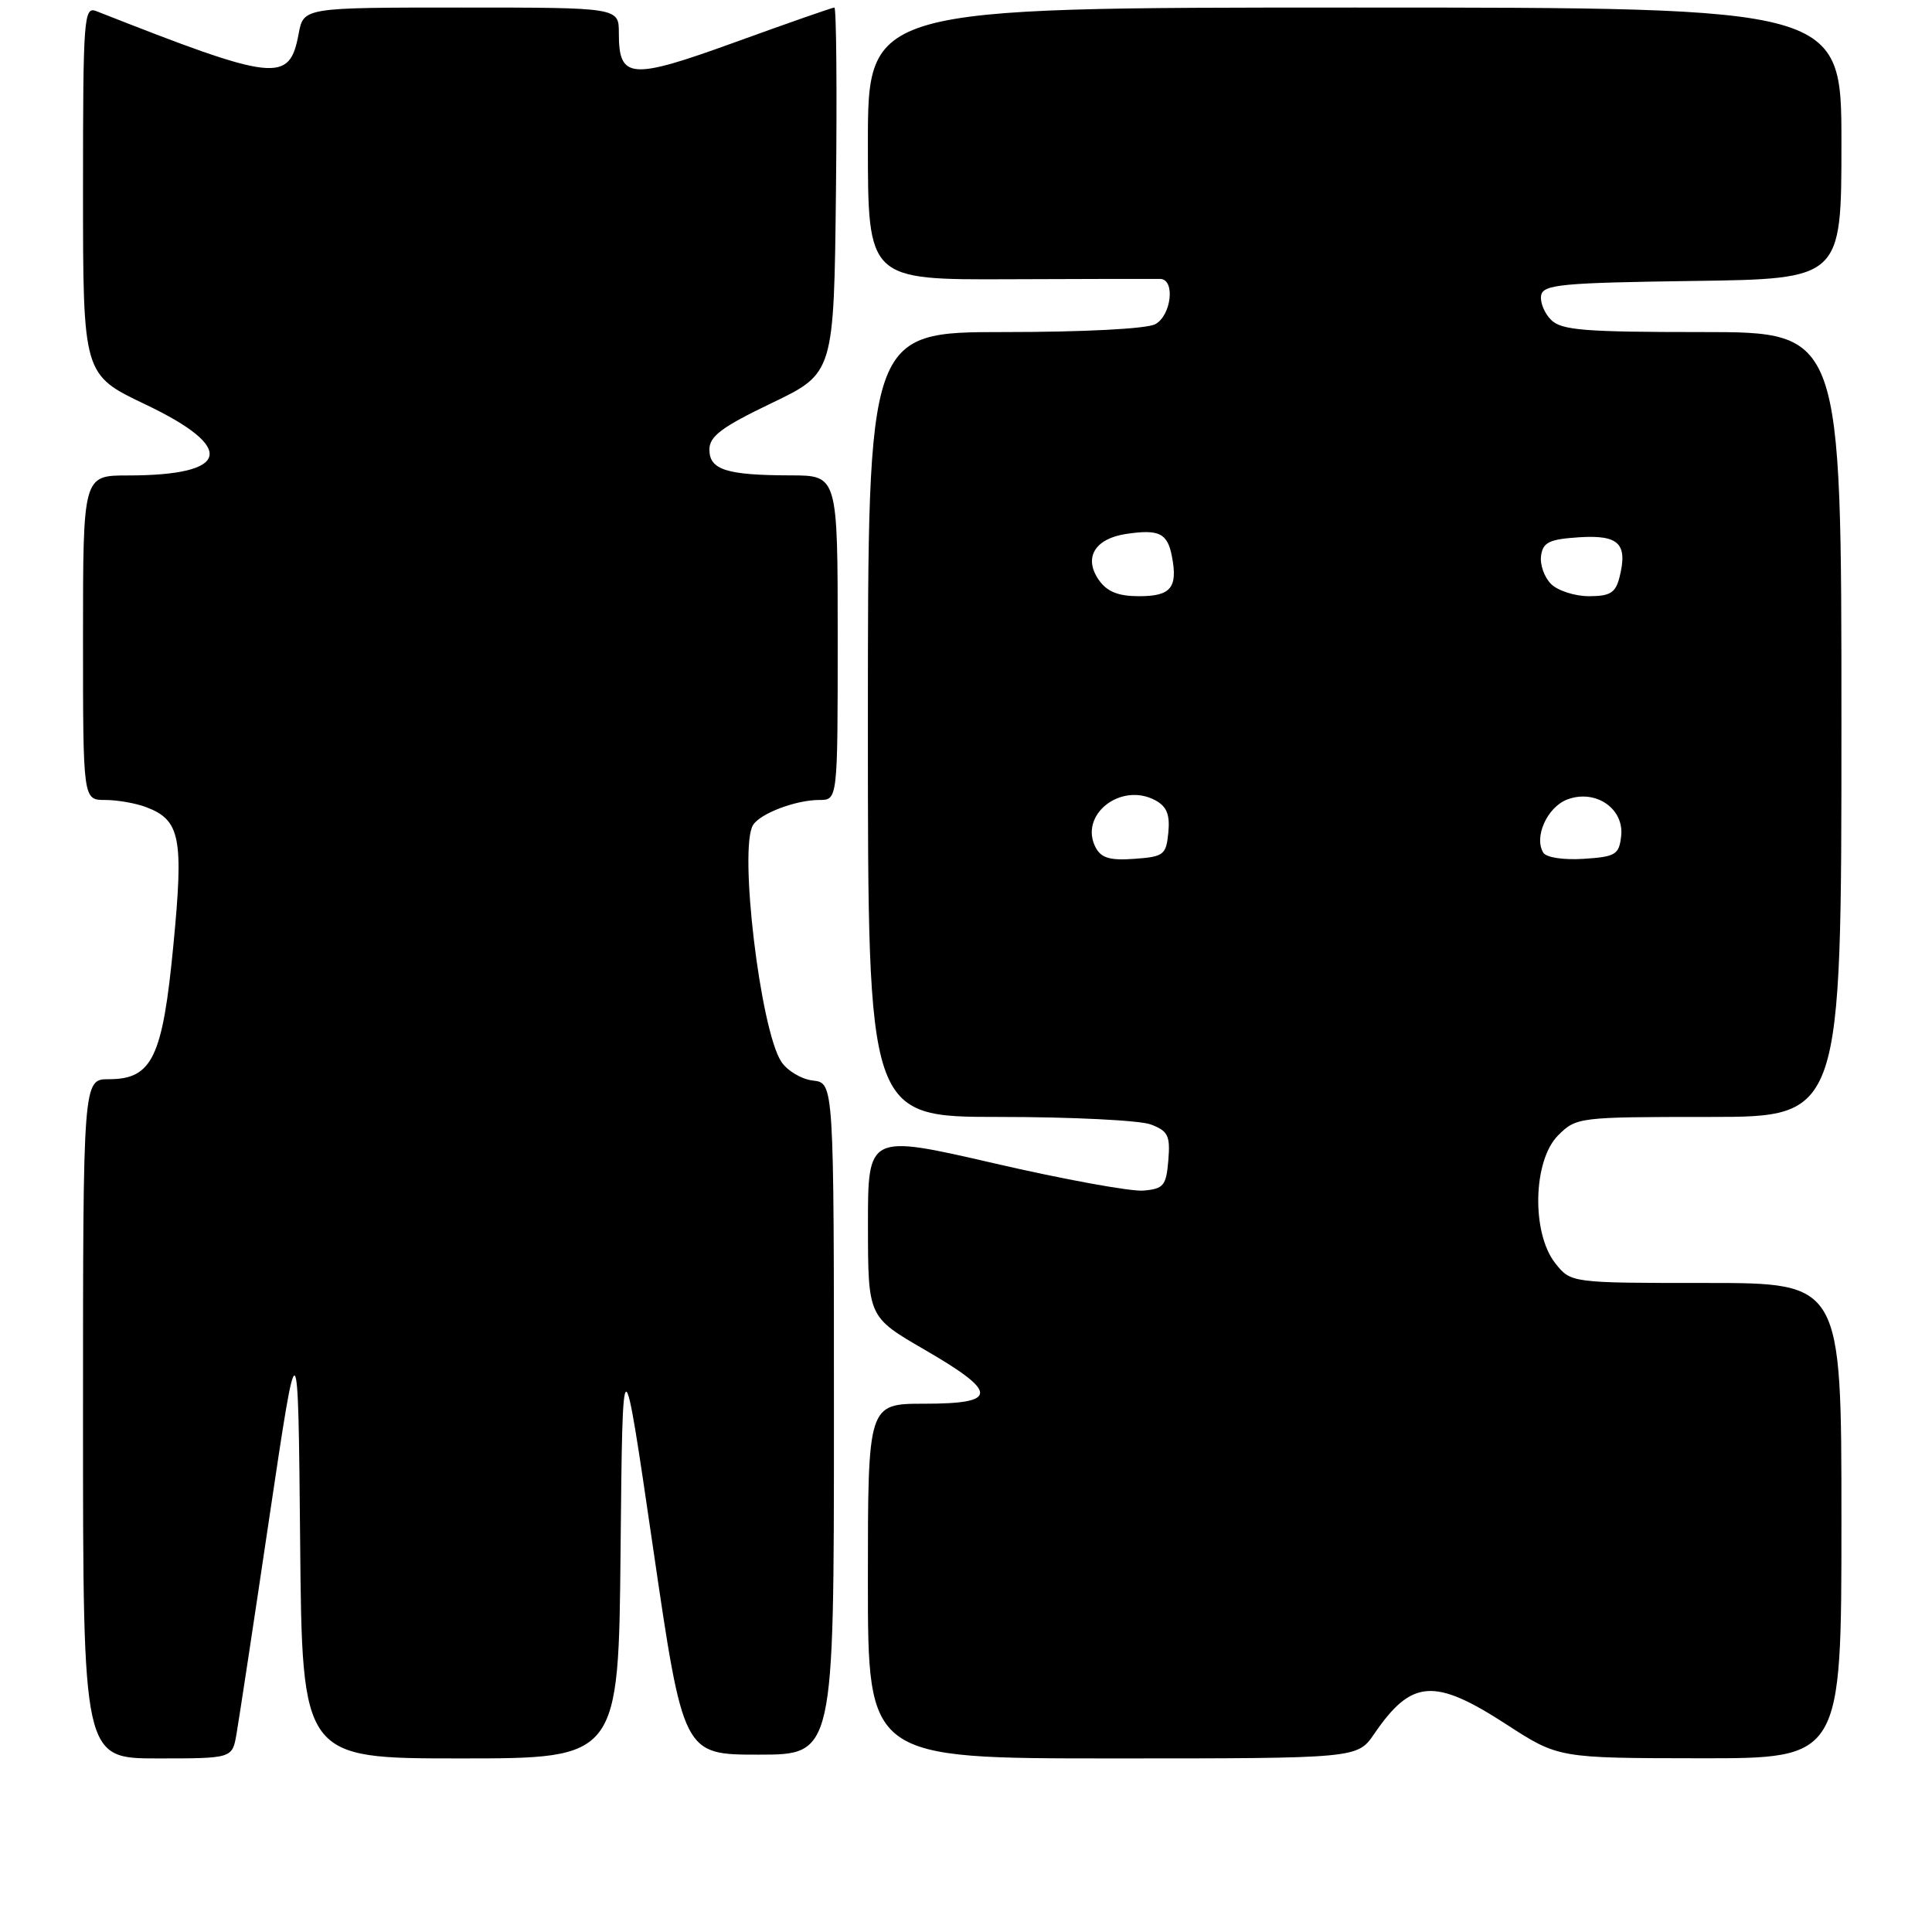 <?xml version="1.0" encoding="UTF-8" standalone="no"?>
<!DOCTYPE svg PUBLIC "-//W3C//DTD SVG 1.1//EN" "http://www.w3.org/Graphics/SVG/1.1/DTD/svg11.dtd" >
<svg xmlns="http://www.w3.org/2000/svg" xmlns:xlink="http://www.w3.org/1999/xlink" version="1.1" viewBox="0 0 256 256">
 <g >
 <path fill="currentColor"
d=" M 31.34 229.75 C 31.65 227.96 33.62 215.03 35.70 201.00 C 39.50 175.50 39.50 175.50 39.77 204.25 C 40.03 233.00 40.03 233.00 61.00 233.00 C 81.97 233.00 81.97 233.00 82.23 205.25 C 82.50 177.50 82.50 177.50 86.52 205.00 C 90.54 232.50 90.54 232.50 100.52 232.50 C 110.50 232.50 110.50 232.50 110.50 188.00 C 110.50 143.50 110.50 143.50 107.73 143.18 C 106.20 143.01 104.31 141.88 103.52 140.67 C 100.74 136.42 97.87 112.33 99.79 109.31 C 100.77 107.77 105.46 106.00 108.57 106.00 C 111.00 106.00 111.00 106.00 111.00 84.50 C 111.00 63.00 111.00 63.00 104.75 62.99 C 96.25 62.97 94.00 62.25 94.00 59.57 C 94.00 57.81 95.62 56.59 102.25 53.41 C 110.50 49.45 110.50 49.45 110.77 25.23 C 110.92 11.90 110.82 1.00 110.56 1.00 C 110.29 1.00 104.40 3.06 97.47 5.57 C 83.51 10.63 82.00 10.51 82.00 4.38 C 82.00 1.00 82.00 1.00 61.11 1.00 C 40.22 1.00 40.22 1.00 39.57 4.49 C 38.34 11.05 36.57 10.85 12.75 1.47 C 11.11 0.83 11.00 2.35 11.00 25.22 C 11.00 49.65 11.00 49.65 19.25 53.58 C 31.40 59.36 30.51 63.00 16.93 63.00 C 11.00 63.00 11.00 63.00 11.00 84.50 C 11.00 106.00 11.00 106.00 13.93 106.00 C 15.55 106.00 18.00 106.43 19.37 106.95 C 23.89 108.67 24.35 110.98 22.98 125.17 C 21.55 140.13 20.17 143.00 14.43 143.00 C 11.00 143.00 11.00 143.00 11.00 188.00 C 11.00 233.00 11.00 233.00 20.89 233.00 C 30.78 233.00 30.78 233.00 31.34 229.75 Z  M 182.09 229.75 C 187.04 222.51 190.04 222.29 199.59 228.48 C 206.50 232.96 206.50 232.96 225.25 232.98 C 244.00 233.00 244.00 233.00 244.00 201.50 C 244.00 170.00 244.00 170.00 226.07 170.00 C 208.15 170.00 208.15 170.00 206.07 167.37 C 202.91 163.35 203.13 153.78 206.45 150.45 C 208.87 148.04 209.16 148.00 226.45 148.00 C 244.00 148.00 244.00 148.00 244.00 96.00 C 244.00 44.00 244.00 44.00 225.57 44.00 C 209.91 44.00 206.90 43.76 205.52 42.38 C 204.63 41.49 204.04 40.02 204.21 39.13 C 204.49 37.70 206.96 37.47 224.26 37.23 C 244.00 36.96 244.00 36.96 244.00 18.98 C 244.00 1.00 244.00 1.00 179.50 1.00 C 115.00 1.00 115.00 1.00 115.00 19.04 C 115.00 37.08 115.00 37.08 133.75 37.00 C 144.06 36.96 153.06 36.94 153.75 36.96 C 155.76 37.02 155.21 41.82 153.07 42.96 C 151.94 43.57 143.61 44.00 133.07 44.00 C 115.00 44.00 115.00 44.00 115.00 96.00 C 115.00 148.00 115.00 148.00 132.43 148.00 C 142.02 148.00 151.05 148.45 152.50 149.00 C 154.78 149.87 155.08 150.49 154.81 153.75 C 154.53 157.11 154.19 157.53 151.50 157.76 C 149.85 157.90 140.96 156.28 131.75 154.15 C 115.00 150.29 115.00 150.29 115.01 162.40 C 115.02 174.50 115.02 174.50 122.51 178.84 C 132.32 184.52 132.32 186.00 122.50 186.00 C 115.00 186.00 115.00 186.00 115.00 209.50 C 115.00 233.00 115.00 233.00 147.43 233.00 C 179.86 233.00 179.86 233.00 182.09 229.75 Z  M 145.18 112.30 C 142.93 108.00 148.49 103.59 153.08 106.04 C 154.60 106.86 155.04 107.94 154.81 110.32 C 154.52 113.28 154.21 113.52 150.31 113.80 C 147.09 114.04 145.91 113.69 145.18 112.30 Z  M 204.50 112.99 C 203.22 110.93 205.01 106.95 207.66 105.94 C 211.40 104.52 215.24 107.13 214.81 110.81 C 214.53 113.25 214.06 113.53 209.84 113.80 C 207.19 113.97 204.89 113.63 204.50 112.99 Z  M 145.60 76.85 C 143.55 73.91 145.06 71.37 149.22 70.75 C 153.60 70.10 154.70 70.64 155.29 73.75 C 156.08 77.87 155.14 79.00 150.95 79.00 C 148.16 79.00 146.70 78.41 145.60 76.85 Z  M 205.52 77.38 C 204.62 76.48 204.03 74.79 204.20 73.63 C 204.45 71.85 205.29 71.45 209.26 71.19 C 214.52 70.86 215.71 72.04 214.59 76.50 C 214.07 78.55 213.35 79.00 210.55 79.00 C 208.68 79.00 206.41 78.27 205.52 77.38 Z "/>
</g>
</svg>